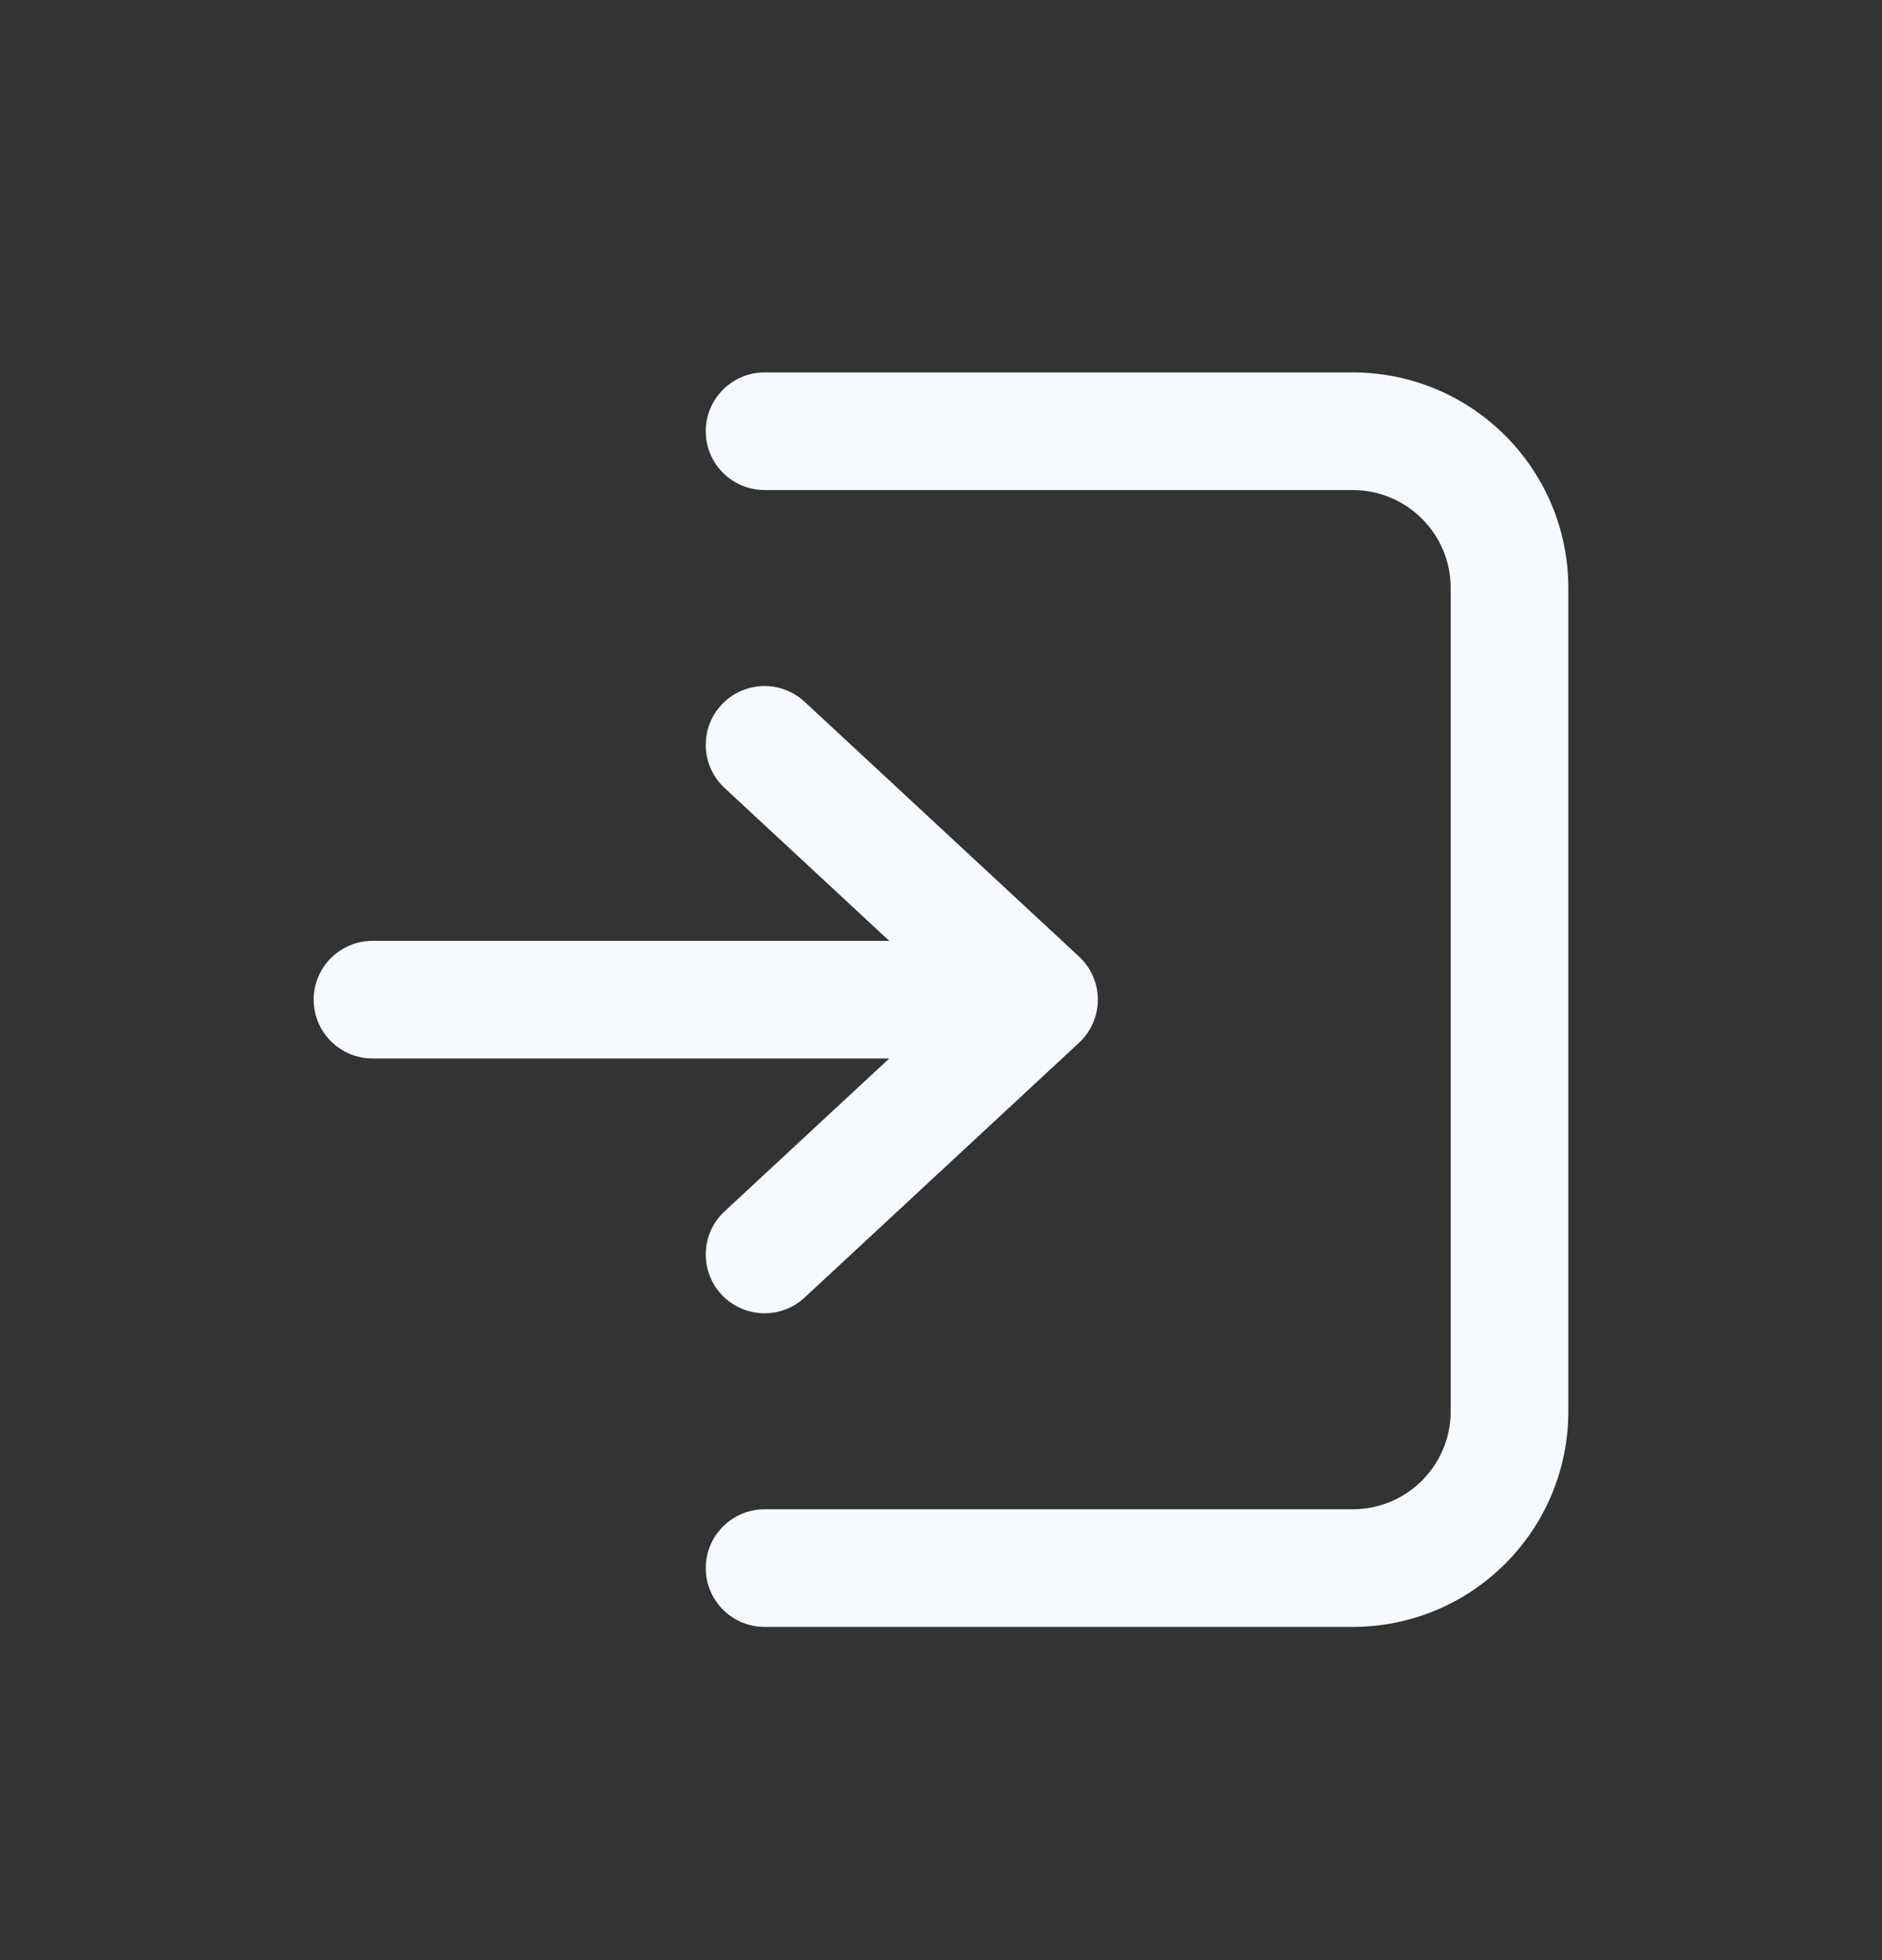 <svg width="24" height="25" viewBox="0 0 24 25" fill="none" xmlns="http://www.w3.org/2000/svg">
<rect x="0" y="0" width="24" height="25" fill="#333333" stroke="none"/>
<path d="M9 5.5C9 5.086 9.336 4.75 9.75 4.75H17.25C18.769 4.75 20 5.981 20 7.5V18C20 19.519 18.769 20.75 17.25 20.75H9.75C9.336 20.75 9 20.414 9 20C9 19.586 9.336 19.25 9.75 19.25H17.25C17.94 19.25 18.5 18.69 18.5 18V7.5C18.5 6.81 17.94 6.25 17.25 6.25H9.75C9.336 6.25 9 5.914 9 5.5Z" fill="#F6F9FD"/>
<path d="M9.2 8.99C9.482 8.686 9.957 8.669 10.26 8.95L13.76 12.2C13.913 12.342 14 12.541 14 12.75C14 12.959 13.913 13.158 13.76 13.3L10.26 16.55C9.957 16.831 9.482 16.814 9.2 16.51C8.919 16.207 8.936 15.732 9.24 15.45L11.34 13.5H4.75C4.336 13.5 4 13.164 4 12.75C4 12.336 4.336 12 4.75 12H11.34L9.24 10.05C8.936 9.768 8.919 9.293 9.2 8.99Z" fill="#F6F9FD"/>
</svg>
